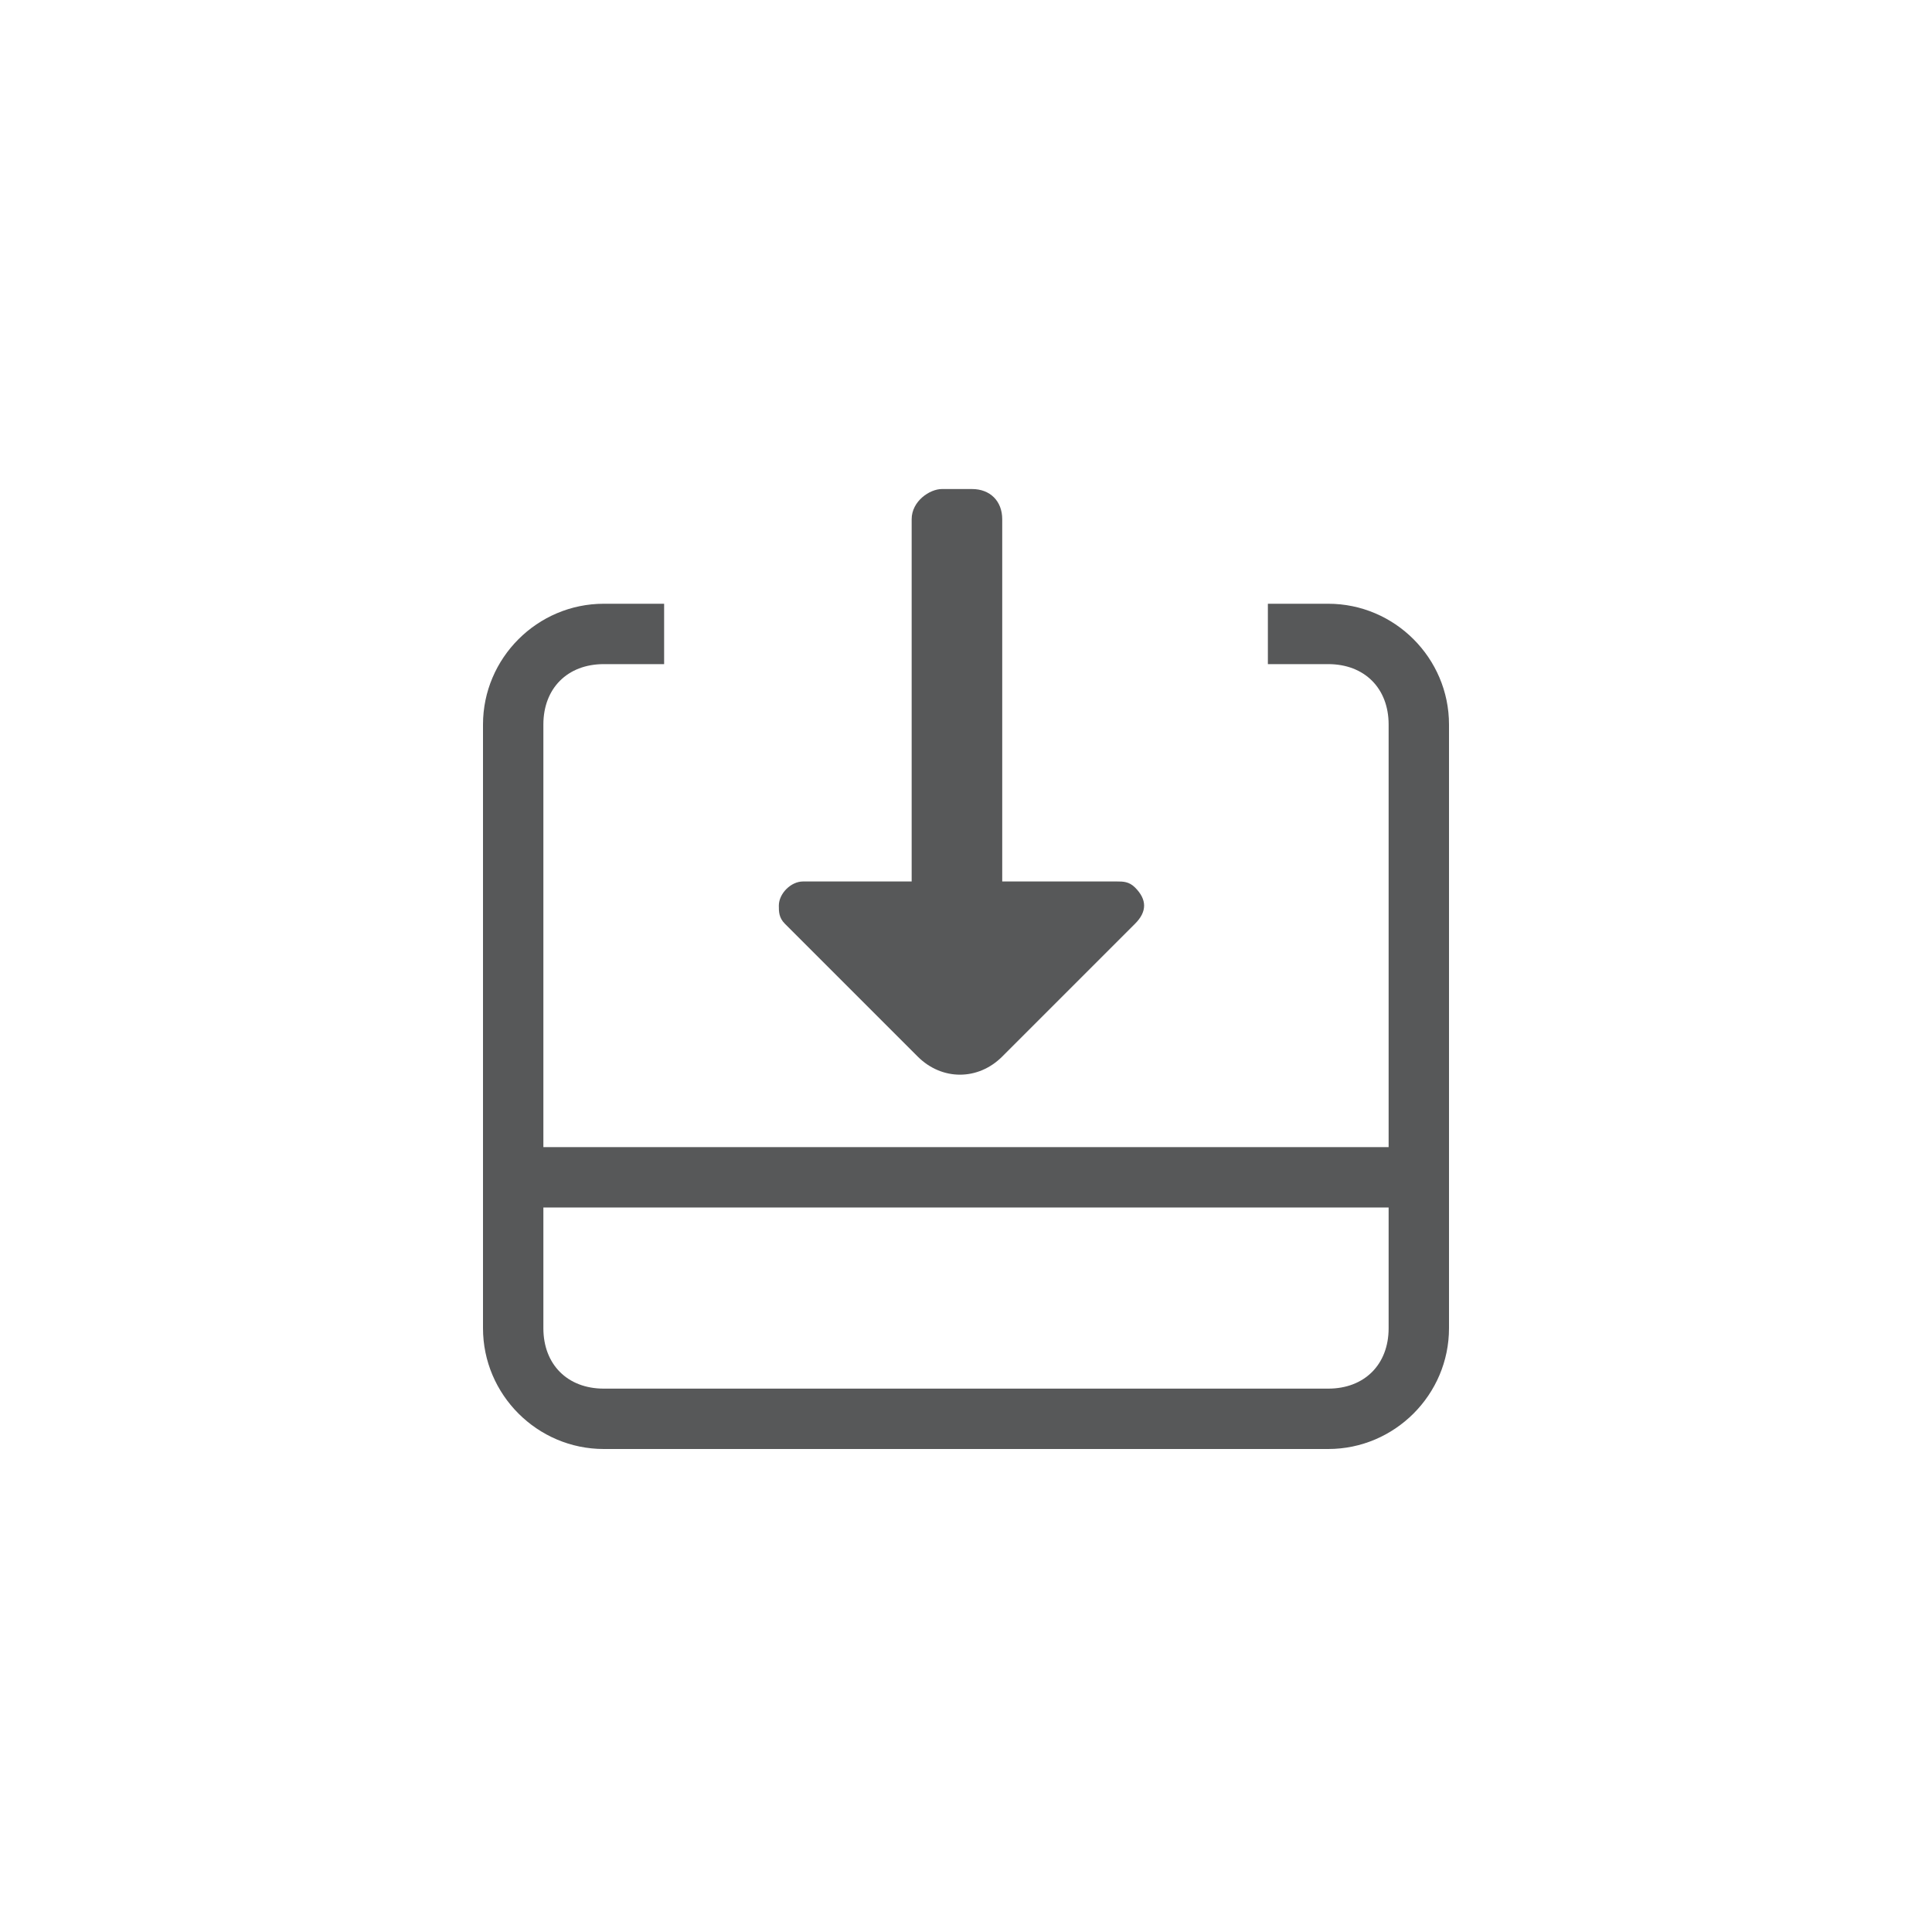 <?xml version="1.0" encoding="utf-8"?>
<!-- Generator: Adobe Illustrator 24.2.1, SVG Export Plug-In . SVG Version: 6.00 Build 0)  -->
<svg version="1.1" id="icon-显示桌面" xmlns="http://www.w3.org/2000/svg" xmlns:xlink="http://www.w3.org/1999/xlink" x="0px"
	 y="0px" viewBox="0 0 32 32" style="enable-background:new 0 0 32 32;" xml:space="preserve">
<style type="text/css">
	.st0{fill:#FFFFFF;fill-opacity:0;}
	.st1{opacity:0.75;}
	.st2{fill:#1F2022;}
</style>
<path id="矩形" class="st0" d="M4,0h24c2.2,0,4,1.8,4,4v24c0,2.2-1.8,4-4,4H4c-2.2,0-4-1.8-4-4V4C0,1.8,1.8,0,4,0z"/>
<g id="组_35" class="st1">
	<path id="路径" class="st2" d="M15.1,8.6v6h-1.8c-0.2,0-0.4,0.2-0.4,0.4c0,0.1,0,0.2,0.1,0.3l0,0l2.2,2.2c0.4,0.4,1,0.4,1.4,0
		l0,0l2.2-2.2l0,0c0.2-0.2,0.2-0.4,0-0.6c-0.1-0.1-0.2-0.1-0.3-0.1h-1.9v-6c0-0.3-0.2-0.5-0.5-0.5h-0.5C15.4,8.1,15.1,8.3,15.1,8.6z
		"/>
	<rect id="矩形_60" x="8" y="19" class="st2" width="16" height="1"/>
	<path id="路径_79" class="st2" d="M22,10h-1v1h1c0.6,0,1,0.4,1,1v10c0,0.6-0.4,1-1,1H10c-0.6,0-1-0.4-1-1V12c0-0.6,0.4-1,1-1h1
		v-1h-1c-1.1,0-2,0.9-2,2v10c0,1.1,0.9,2,2,2h12c1.1,0,2-0.9,2-2V12C24,10.9,23.1,10,22,10z"/>
</g>
</svg>
